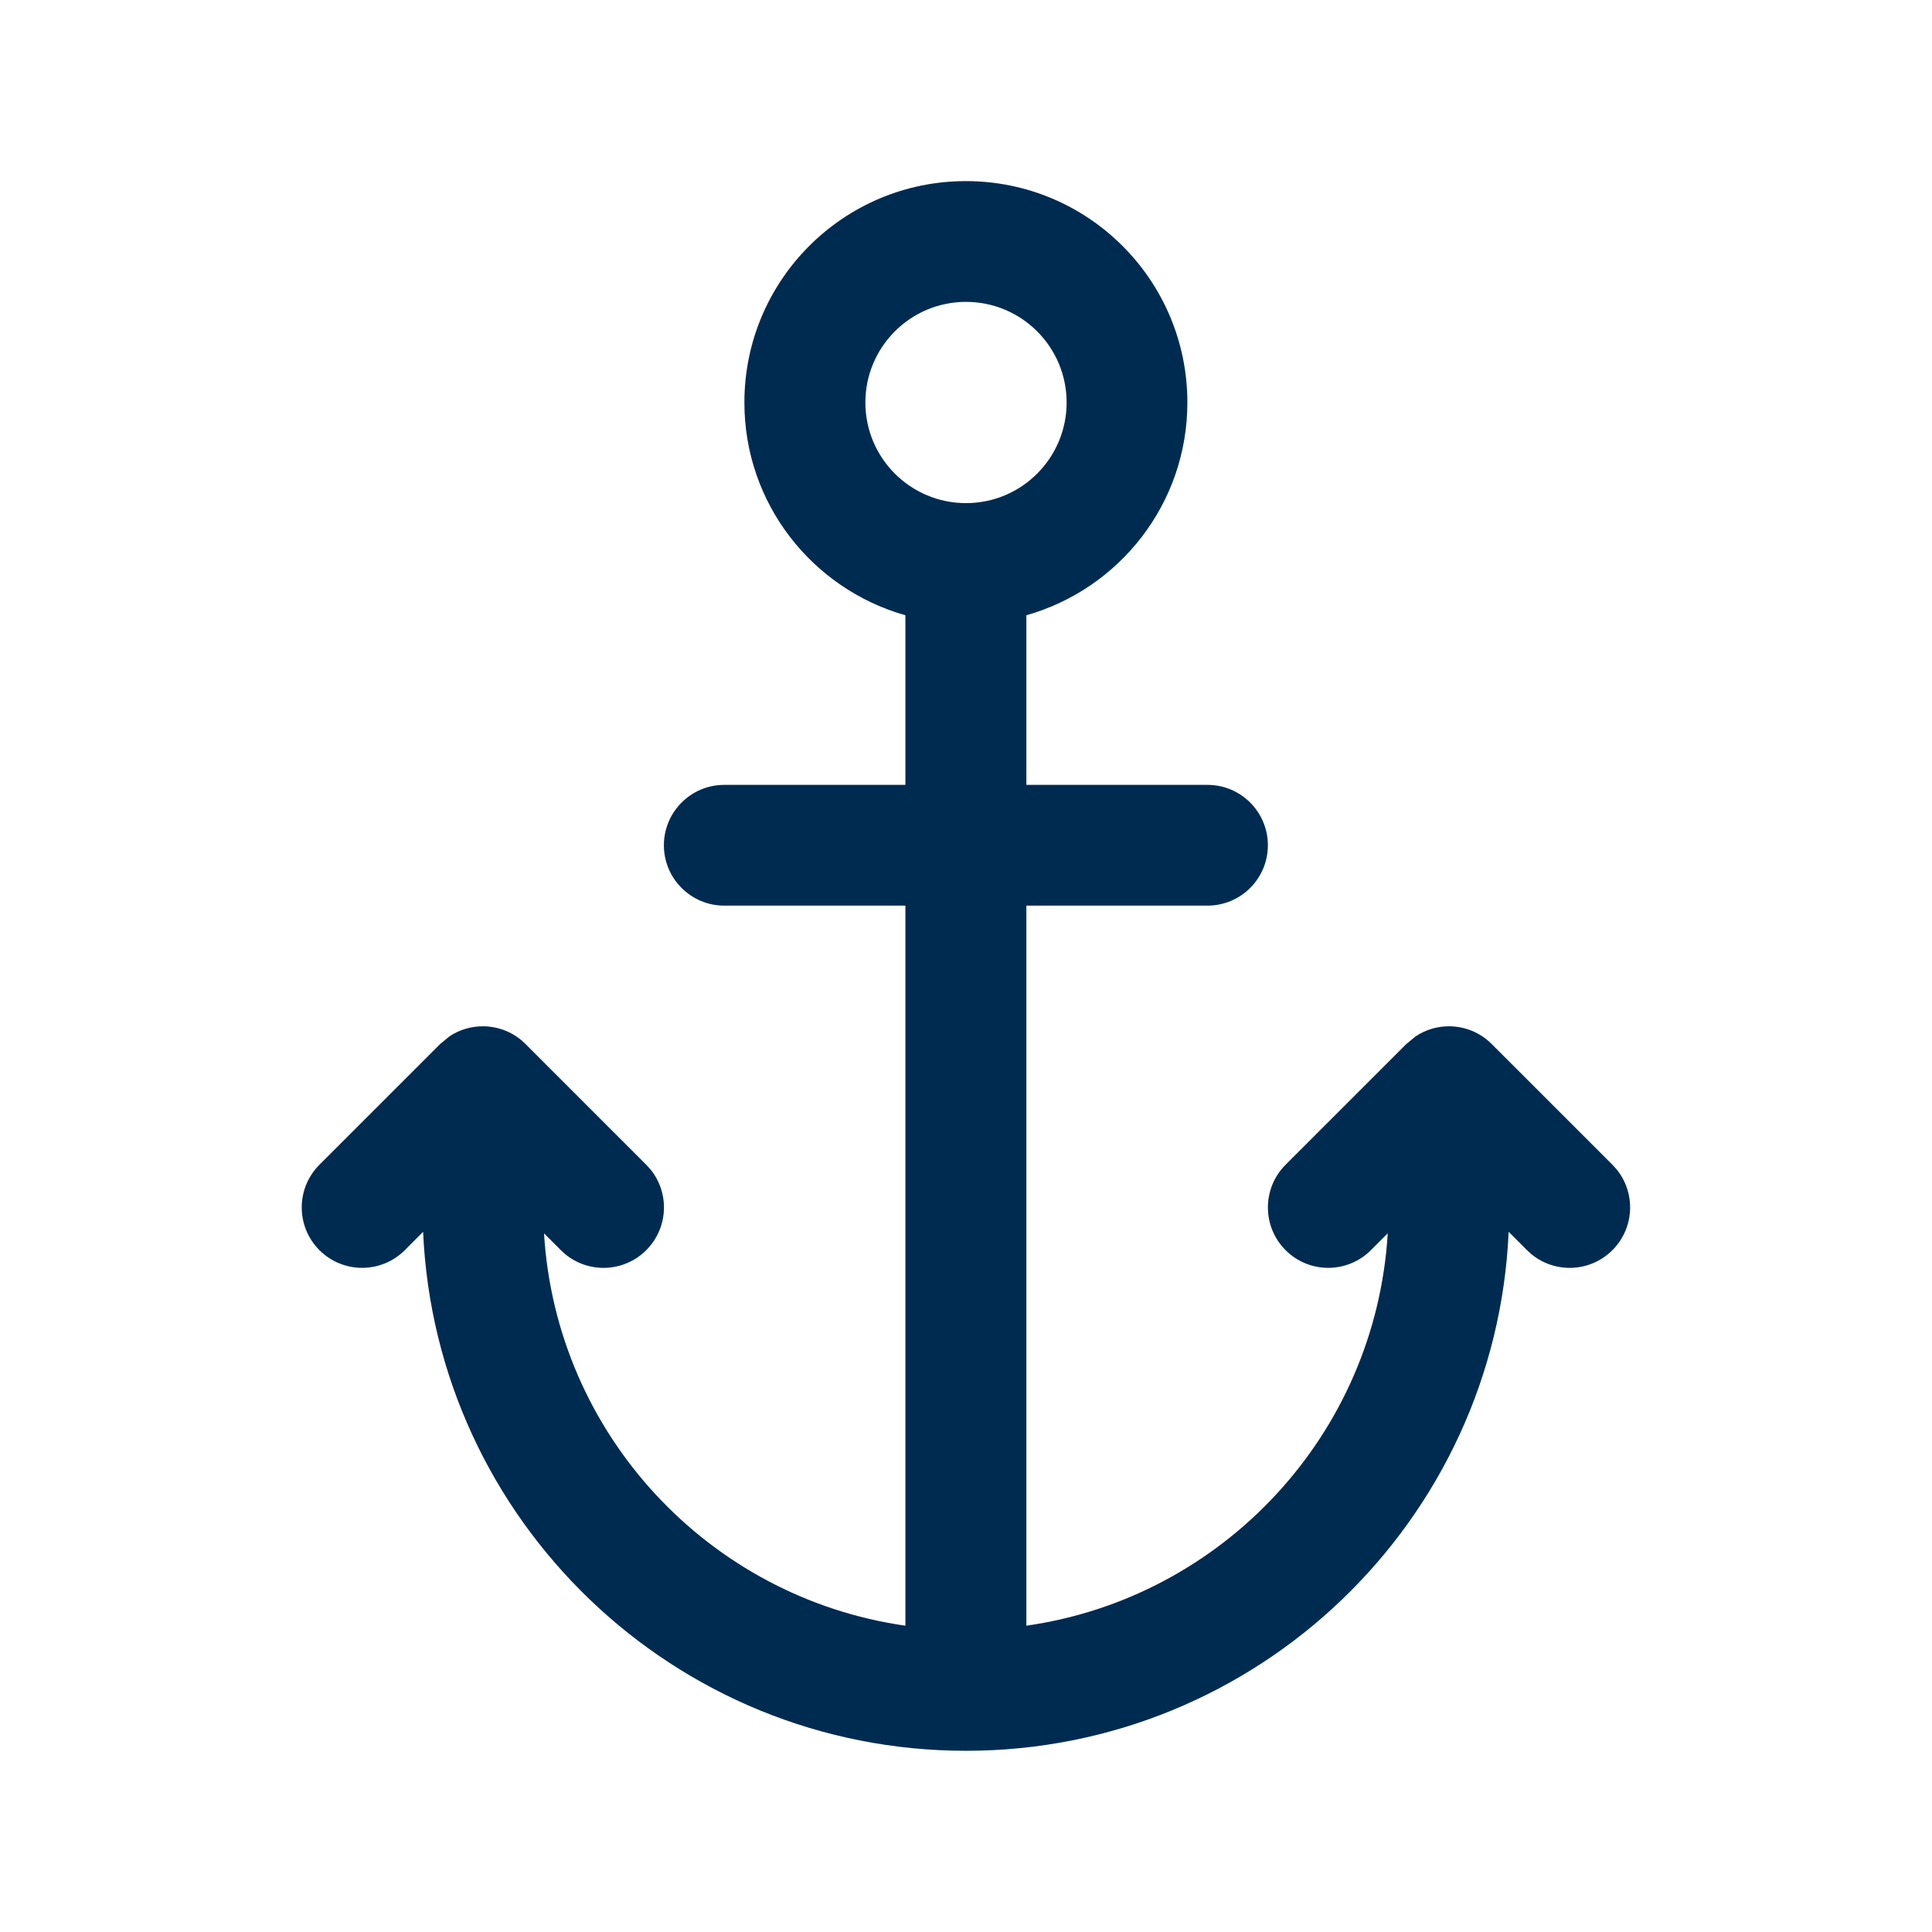 <svg width="24" height="24" viewBox="0 0 24 24" fill="none" xmlns="http://www.w3.org/2000/svg">
<path d="M12,2.25c1.519,0 2.75,1.231 2.75,2.75c0,1.258 -0.846,2.316 -2,2.643v2.107h2.25c0.414,0 0.75,0.336 0.75,0.75c0,0.414 -0.336,0.75 -0.75,0.75h-2.25v8.945c2.44,-0.349 4.338,-2.375 4.489,-4.874l-0.209,0.209c-0.293,0.293 -0.768,0.293 -1.06,0c-0.293,-0.293 -0.293,-0.768 0,-1.061l1.5,-1.5l0.114,-0.094c0.122,-0.082 0.267,-0.126 0.416,-0.126c0.199,0 0.39,0.079 0.53,0.22l1.5,1.5l0.052,0.057c0.24,0.295 0.223,0.729 -0.052,1.004c-0.275,0.275 -0.709,0.292 -1.004,0.052l-0.057,-0.052l-0.228,-0.228c-0.158,3.587 -3.116,6.447 -6.742,6.447c-3.626,0 -6.585,-2.86 -6.743,-6.447l-0.227,0.228c-0.293,0.293 -0.768,0.293 -1.061,0c-0.293,-0.293 -0.293,-0.768 0,-1.061l1.5,-1.5l0.114,-0.094c0.122,-0.082 0.267,-0.126 0.416,-0.126c0.199,0 0.39,0.079 0.53,0.22l1.5,1.5l0.052,0.057c0.24,0.295 0.223,0.729 -0.052,1.004c-0.275,0.275 -0.709,0.292 -1.004,0.052l-0.057,-0.052l-0.209,-0.209c0.151,2.499 2.049,4.525 4.489,4.874v-8.945h-2.25c-0.414,0 -0.75,-0.336 -0.75,-0.75c0,-0.414 0.336,-0.75 0.75,-0.75h2.25v-2.107c-1.154,-0.327 -2,-1.384 -2,-2.643c0,-1.519 1.231,-2.75 2.75,-2.75zM12,3.75c-0.69,0 -1.25,0.56 -1.25,1.25c0,0.69 0.56,1.25 1.25,1.25c0.69,0 1.25,-0.56 1.25,-1.25c0,-0.69 -0.56,-1.25 -1.25,-1.25z" fill="#002B51"/>
</svg>
